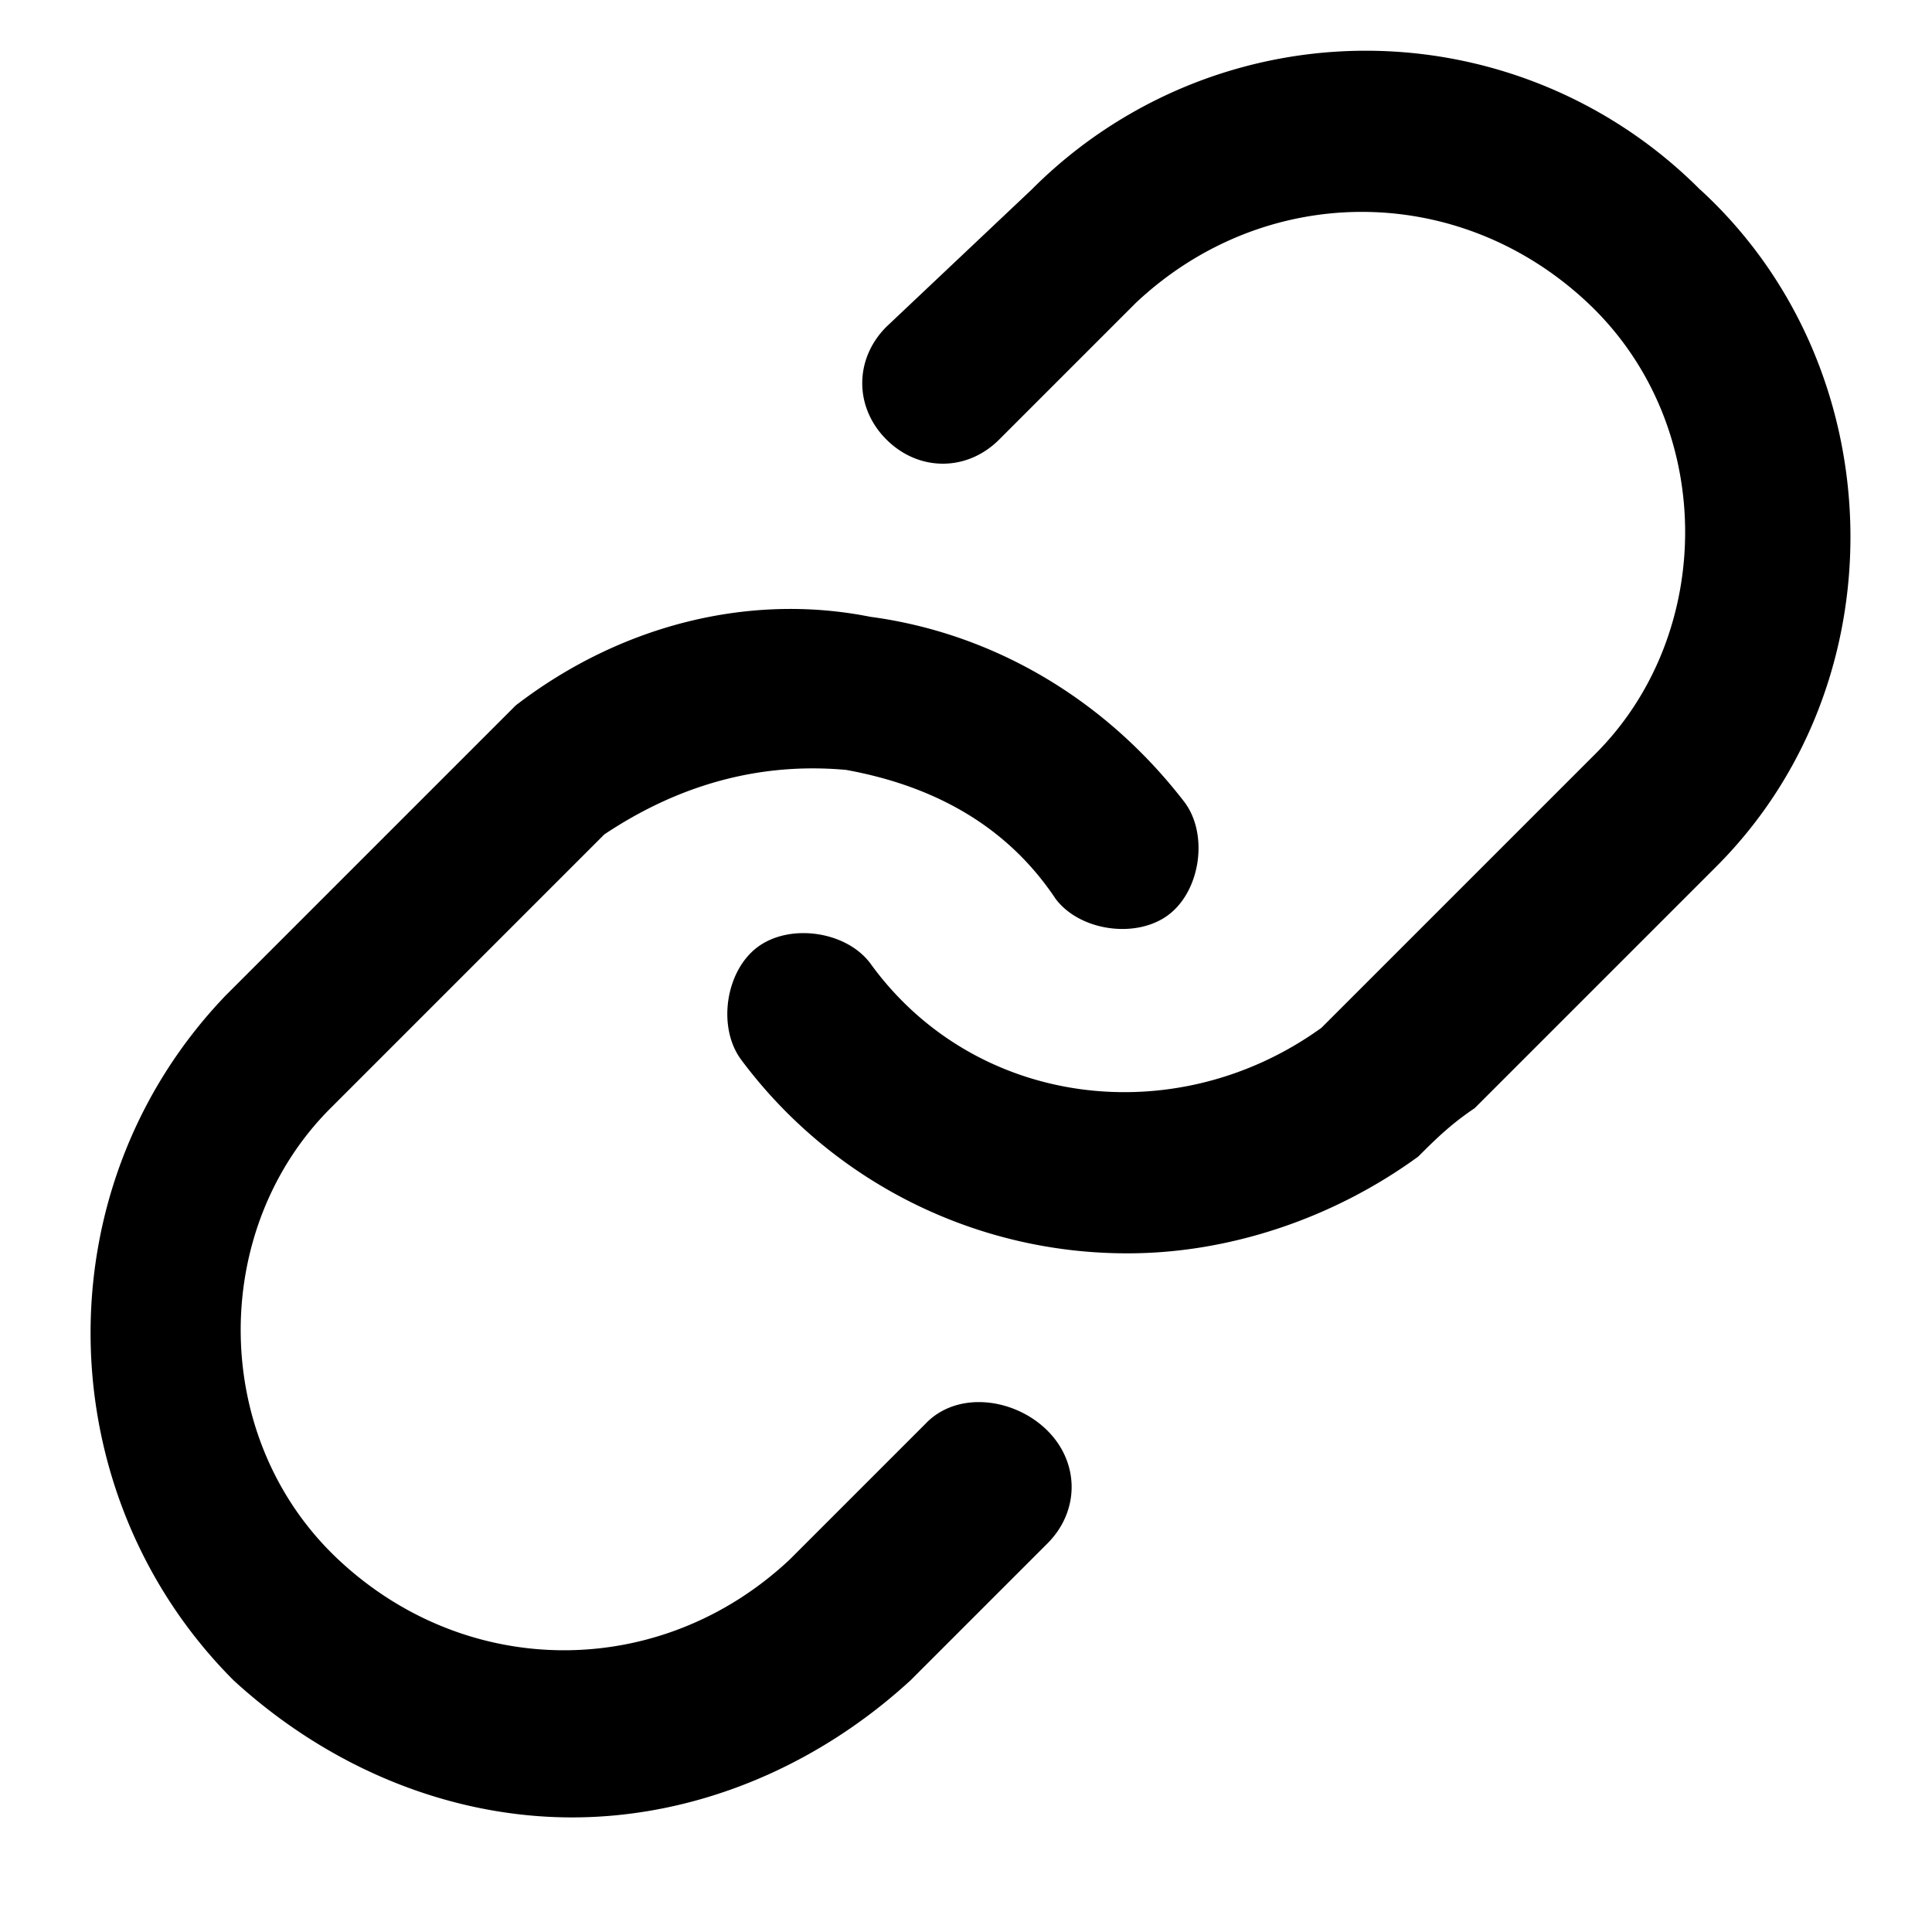 <svg xmlns="http://www.w3.org/2000/svg" width="32" height="32" viewBox="0 0 32 32"><title>link</title><path d="M28.161 3.143a7.812 7.812 0 00-11.077 0l-2.402 2.269c-.534.534-.534 1.335 0 1.868s1.335.534 1.868 0l2.269-2.269c2.135-2.002 5.339-2.002 7.474 0s2.135 5.472.133 7.474l-4.004 4.004-.534.534c-2.402 1.735-5.739 1.335-7.474-1.068-.4-.534-1.335-.667-1.868-.267s-.667 1.335-.267 1.868a7.962 7.962 0 006.406 3.203c1.602 0 3.337-.534 4.805-1.602.267-.267.534-.534.934-.801l4.004-4.004c3.07-3.07 2.936-8.275-.267-11.211zm-12.813 20.42l-2.269 2.269c-2.135 2.002-5.339 2.002-7.474 0s-2.135-5.472-.133-7.474l4.004-4.004.534-.534c1.201-.801 2.536-1.201 4.004-1.068 1.468.267 2.669.934 3.47 2.135.4.534 1.335.667 1.868.267s.667-1.335.267-1.868c-1.335-1.735-3.203-2.803-5.205-3.07-2.002-.4-4.137.133-5.872 1.468l-.801.801-4.004 4.004c-3.07 3.203-2.936 8.275.133 11.344 1.602 1.468 3.604 2.269 5.605 2.269s4.004-.801 5.605-2.269l2.269-2.269c.534-.534.534-1.335 0-1.868s-1.468-.667-2.002-.133z"/></svg>